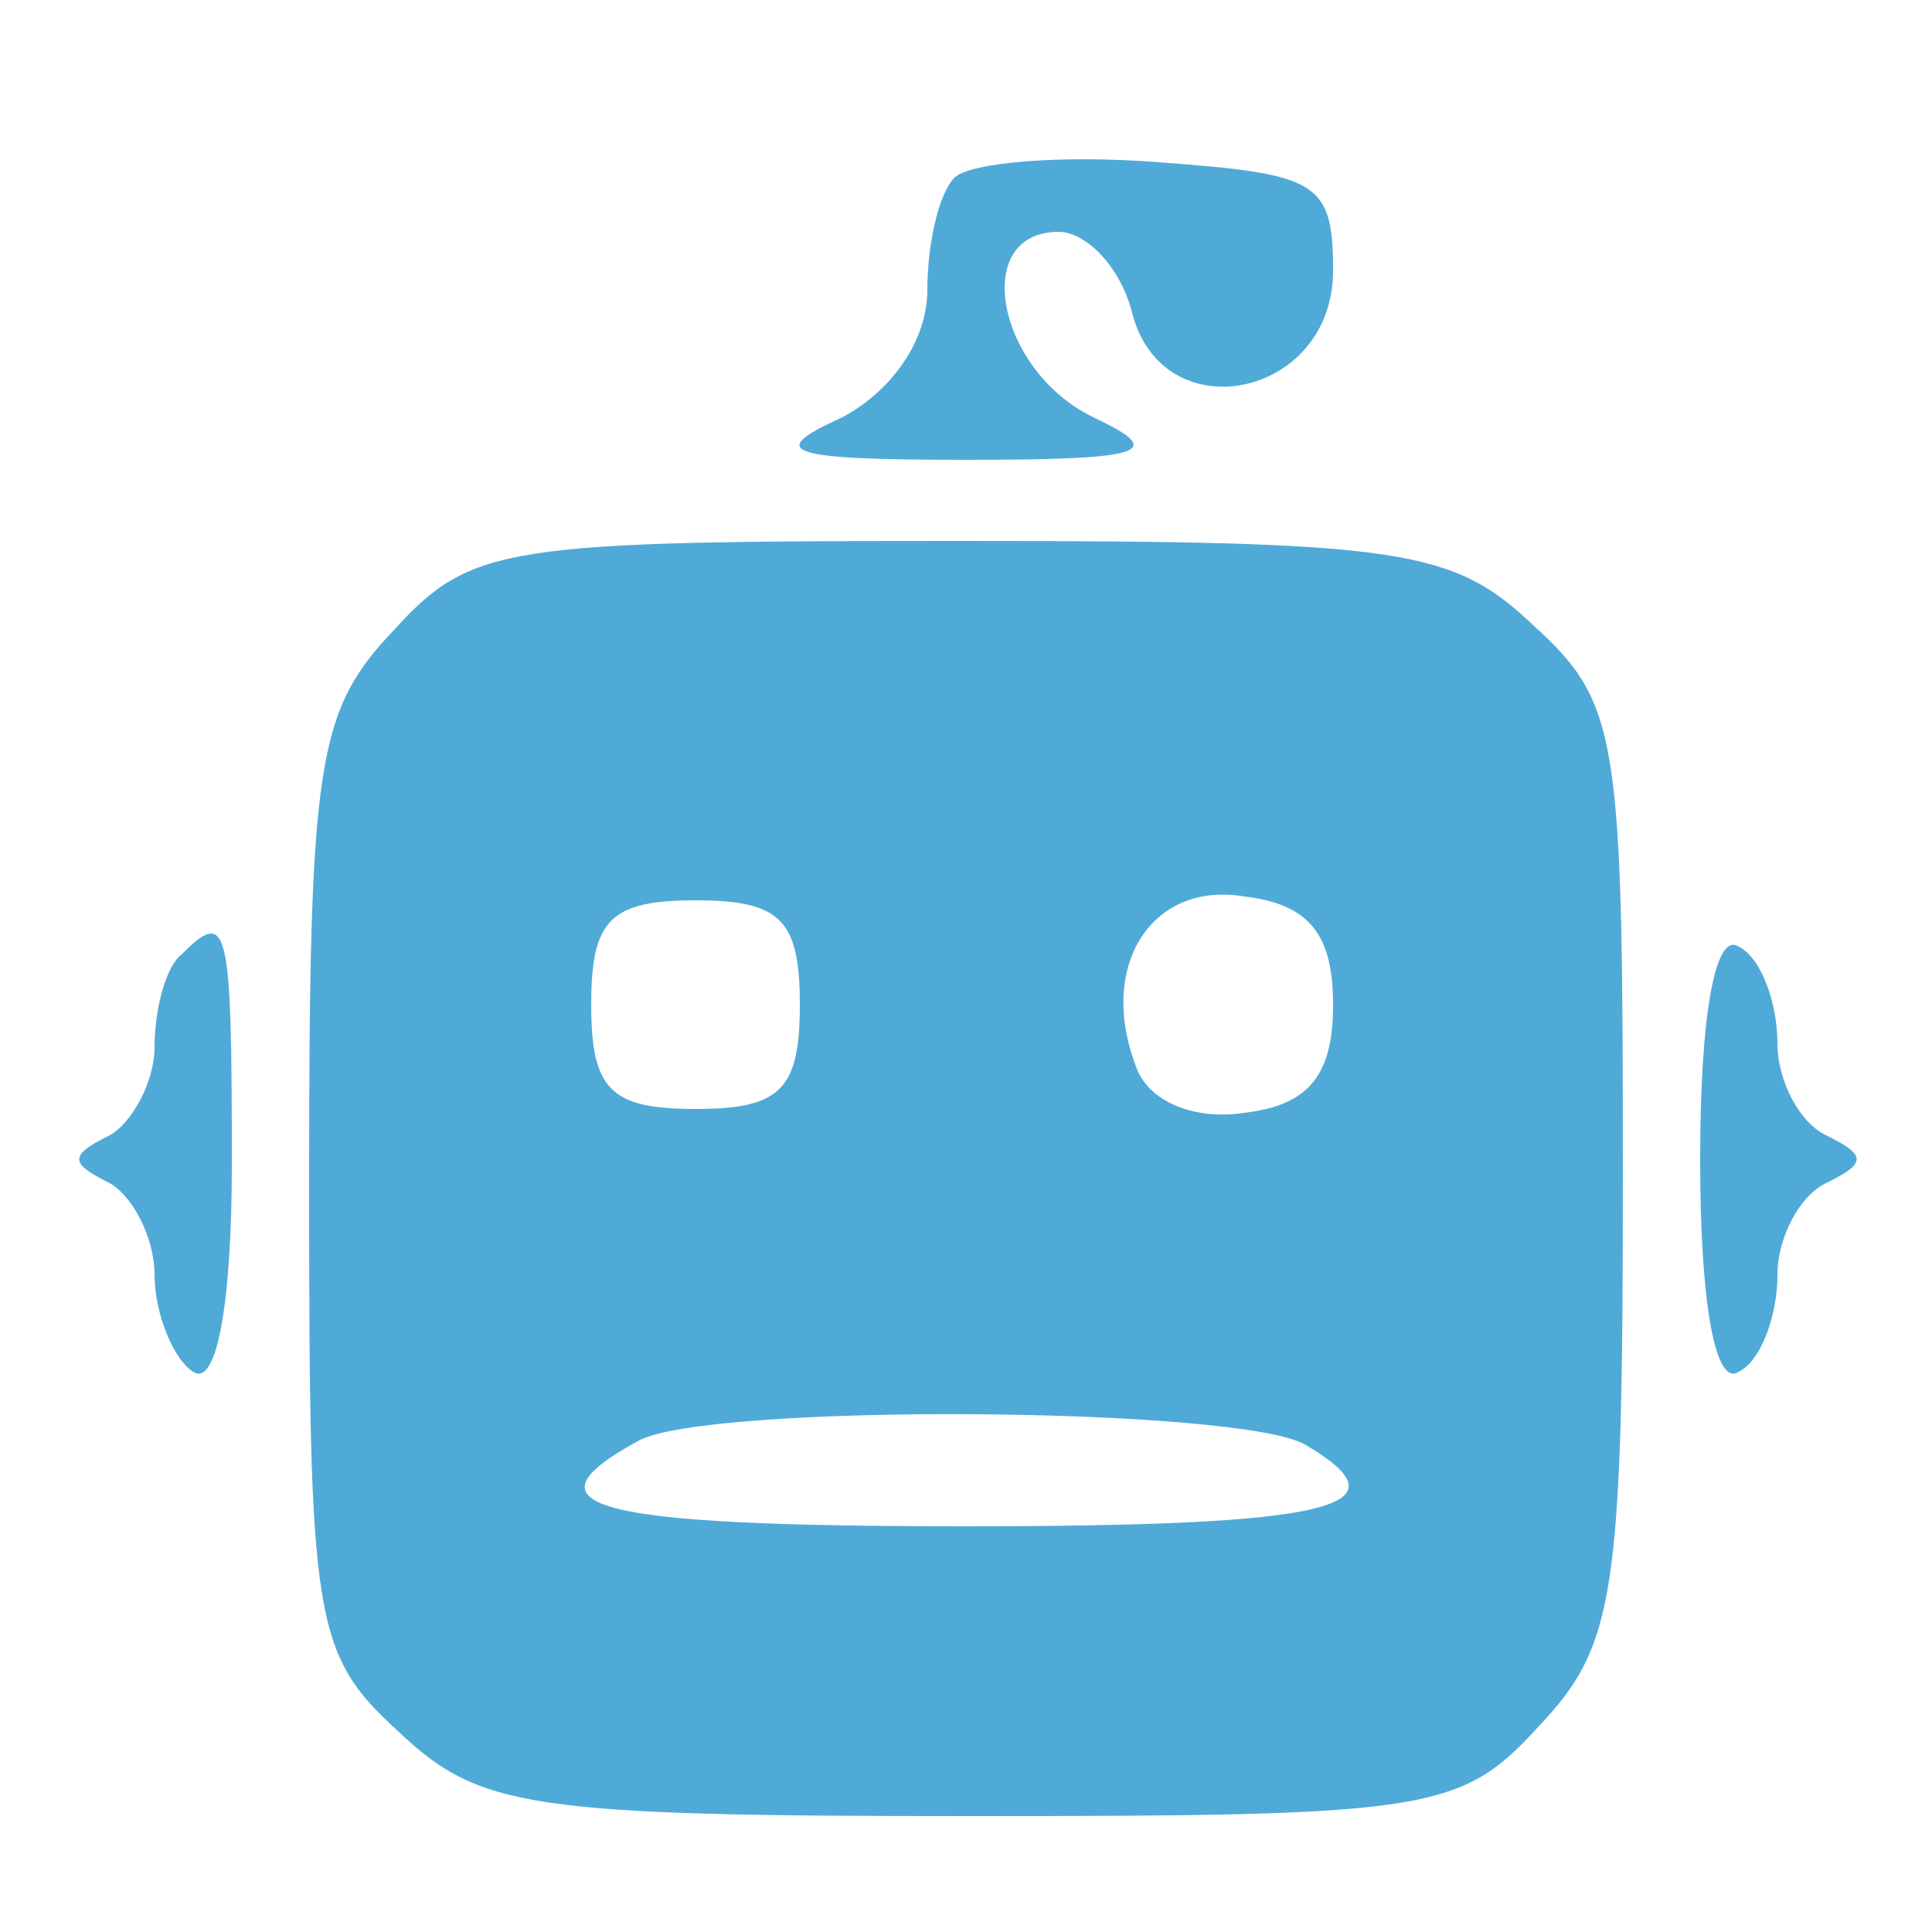 <?xml version="1.0" standalone="no"?>
<!DOCTYPE svg PUBLIC "-//W3C//DTD SVG 20010904//EN"
 "http://www.w3.org/TR/2001/REC-SVG-20010904/DTD/svg10.dtd">
<svg version="1.0" xmlns="http://www.w3.org/2000/svg"
 width="185pt" height="185pt" viewBox="0 0 50 50"
 preserveAspectRatio="xMidYMid meet">

<g transform="translate(0,50) scale(0.1,-0.1)"
fill="#50aad7" stroke="none">
<path d="M247 454 c-4 -4 -7 -17 -7 -29 0 -13 -9 -26 -22 -33 -20 -9 -15 -11
32 -11 47 0 52 2 33 11 -25 12 -32 48 -9 48 7 0 16 -9 19 -21 8 -31 52 -22 52
11 0 23 -4 25 -45 28 -25 2 -49 0 -53 -4z"/>
<path d="M102 337 c-20 -21 -22 -34 -22 -143 0 -113 1 -122 23 -142 21 -20 34
-22 148 -22 118 0 127 1 147 23 20 21 22 34 22 143 0 113 -1 122 -23 142 -21
20 -34 22 -148 22 -118 0 -127 -1 -147 -23z m105 -97 c0 -22 -5 -27 -27 -27
-22 0 -27 5 -27 27 0 22 5 27 27 27 22 0 27 -5 27 -27z m138 0 c0 -18 -6 -26
-23 -28 -13 -2 -25 3 -28 12 -10 26 4 48 28 44 17 -2 23 -10 23 -28z m-7 -114
c27 -16 7 -21 -88 -21 -97 0 -116 5 -85 22 17 10 157 9 173 -1z"/>
<path d="M47 253 c-4 -3 -7 -14 -7 -24 0 -9 -6 -20 -12 -23 -10 -5 -10 -7 0
-12 6 -3 12 -14 12 -24 0 -10 5 -22 10 -25 6 -4 10 17 10 54 0 62 -1 66 -13
54z"/>
<path d="M440 200 c0 -38 4 -59 10 -55 6 3 10 15 10 25 0 10 6 21 13 24 10 5
10 7 0 12 -7 3 -13 14 -13 24 0 10 -4 22 -10 25 -6 4 -10 -17 -10 -55z"/>
</g>
</svg>

